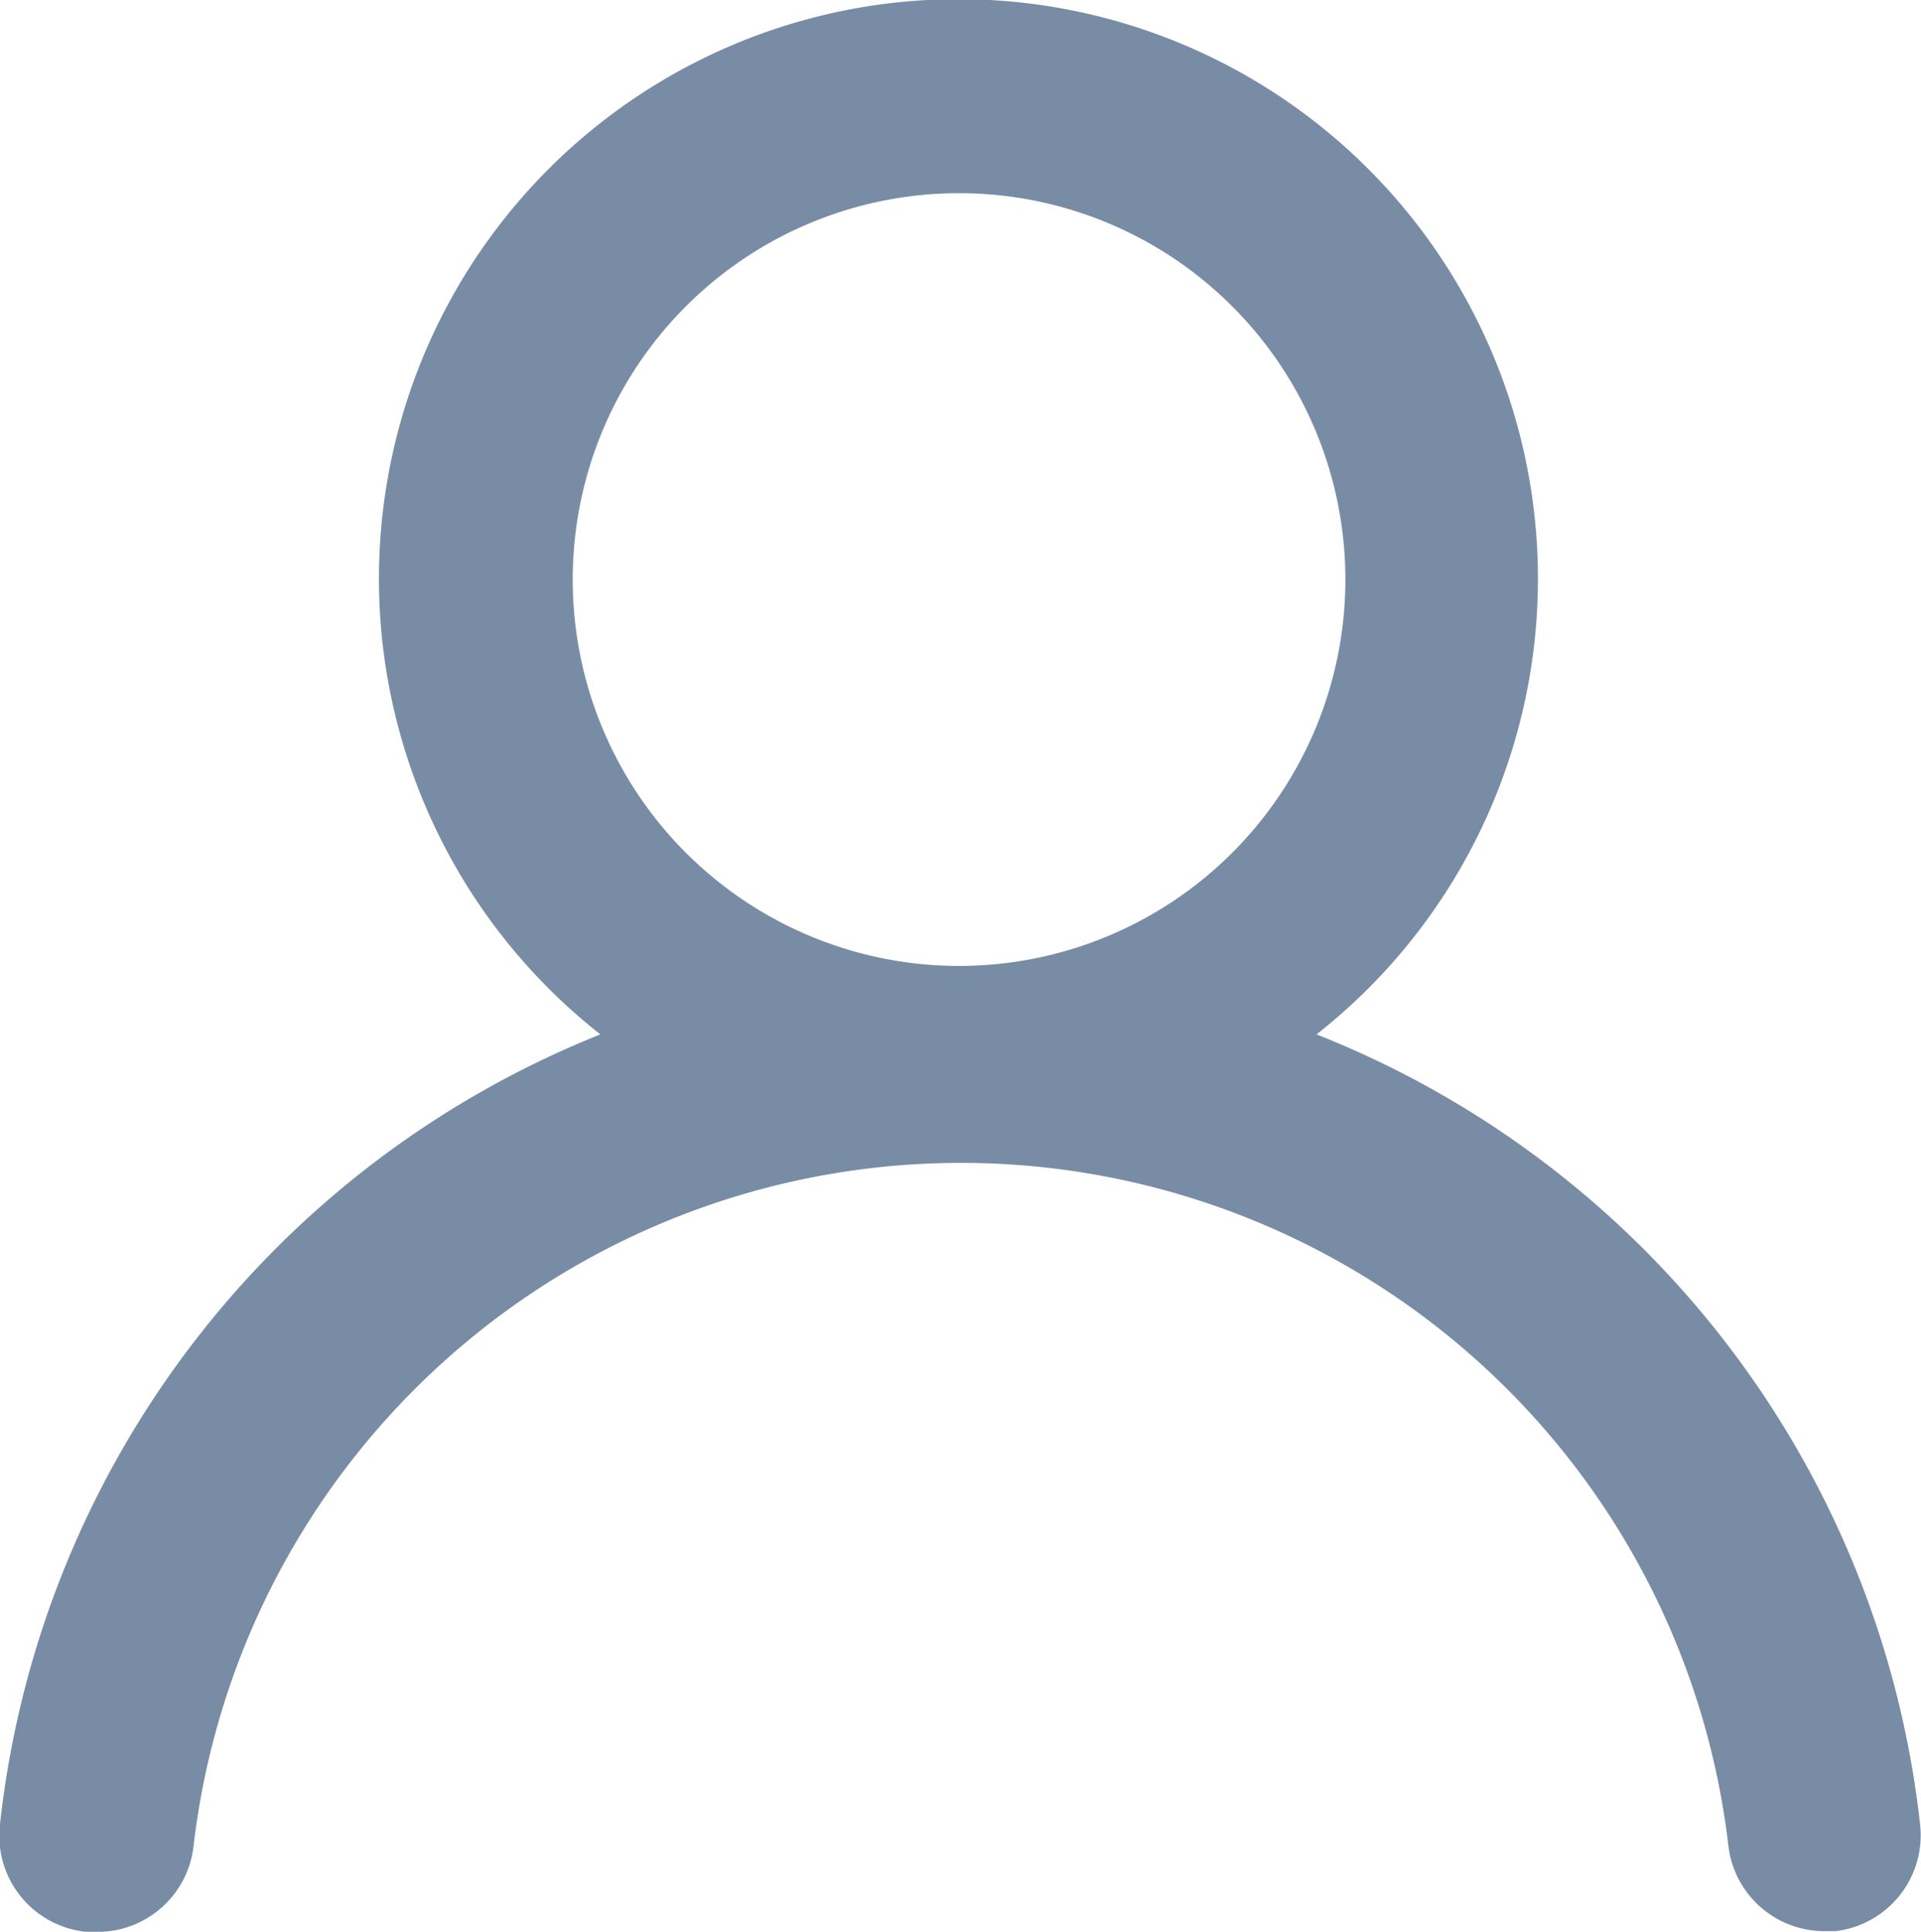 <svg xmlns="http://www.w3.org/2000/svg" width="15.912" height="15.999" viewBox="0 0 15.912 15.999">
  <g id="Group" transform="translate(0)">
    <g id="Group-2" data-name="Group" transform="translate(0 0)">
      <path id="Shape" d="M.806,16a.812.812,0,0,1-.089,0A.8.8,0,0,1,0,15.107a7.983,7.983,0,0,1,4.973-6.54,4.8,4.8,0,1,1,5.932,0,7.98,7.98,0,0,1,5,6.548.8.8,0,0,1-.7.879H15.11a.8.8,0,0,1-.794-.712,6.4,6.4,0,0,0-12.712,0A.8.8,0,0,1,.806,16ZM7.944,1.6a3.2,3.2,0,1,0,3.2,3.2A3.2,3.2,0,0,0,7.944,1.6Z" transform="translate(0 0)" fill="#788ca6"/>
    </g>
  </g>
</svg>
